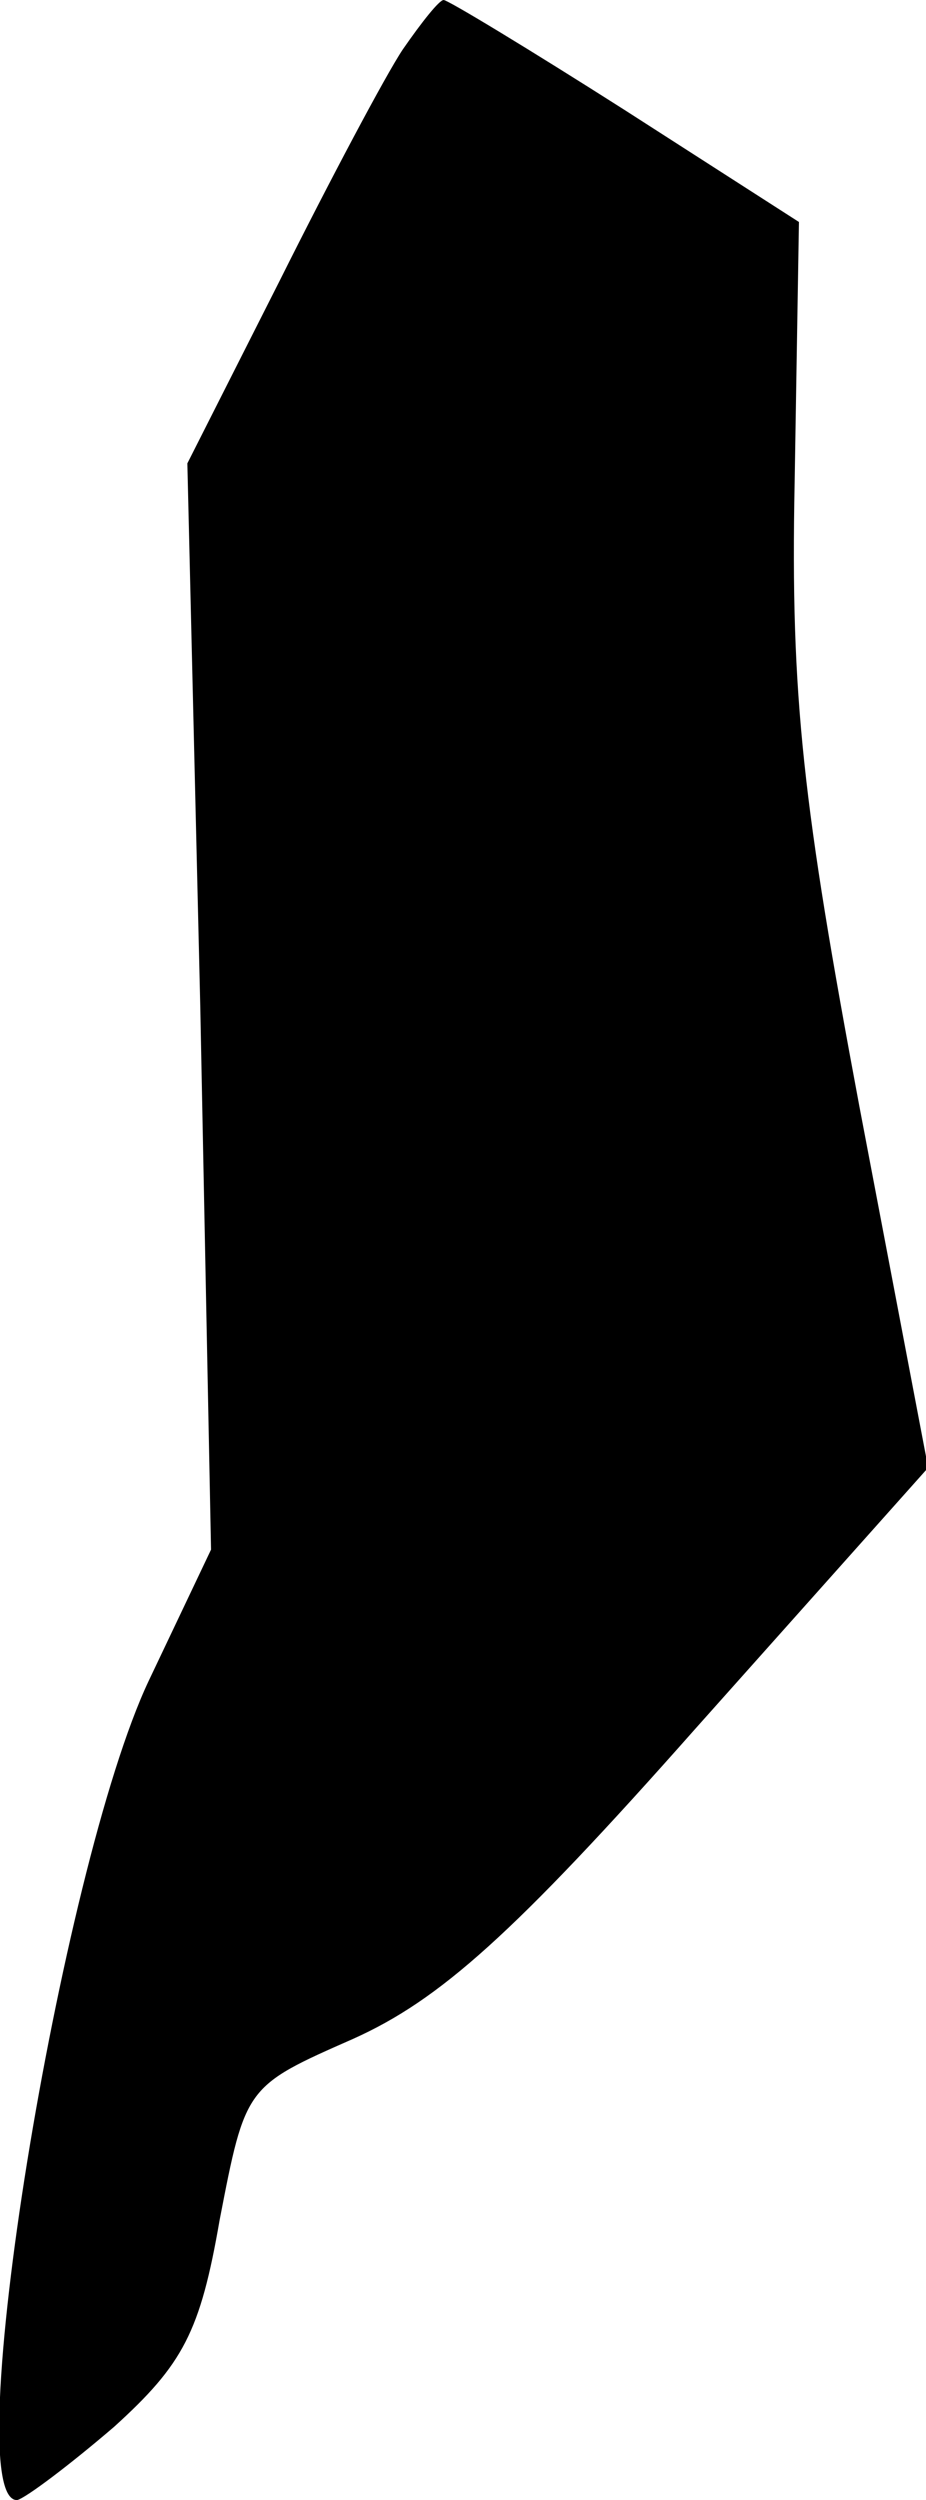 <?xml version="1.0" standalone="no"?>
<!DOCTYPE svg PUBLIC "-//W3C//DTD SVG 20010904//EN"
 "http://www.w3.org/TR/2001/REC-SVG-20010904/DTD/svg10.dtd">
<svg version="1.0" xmlns="http://www.w3.org/2000/svg"
 width="43pt" height="116pt" viewBox="0 0 43 116"
 preserveAspectRatio="xMidYMid meet">
<g transform="translate(0,116) scale(0.1,-0.1)"
fill="#000000" stroke="none">
<path fill="#000000" stroke="none" d="M187 1137 c-8 -12 -34 -61 -57 -107
l-43 -85 6 -252 5 -252 -29 -61 c-41 -87 -89 -381 -61 -380 4 1 24 16 45 34
32 29 40 44 49 96 12 62 12 62 62 84 40 18 74 48 159 144 l108 121 -32 168
c-26 139 -32 189 -30 289 l2 121 -81 52 c-44 28 -82 51 -84 51 -2 0 -10 -10
-19 -23z"/>
</g>
</svg>
